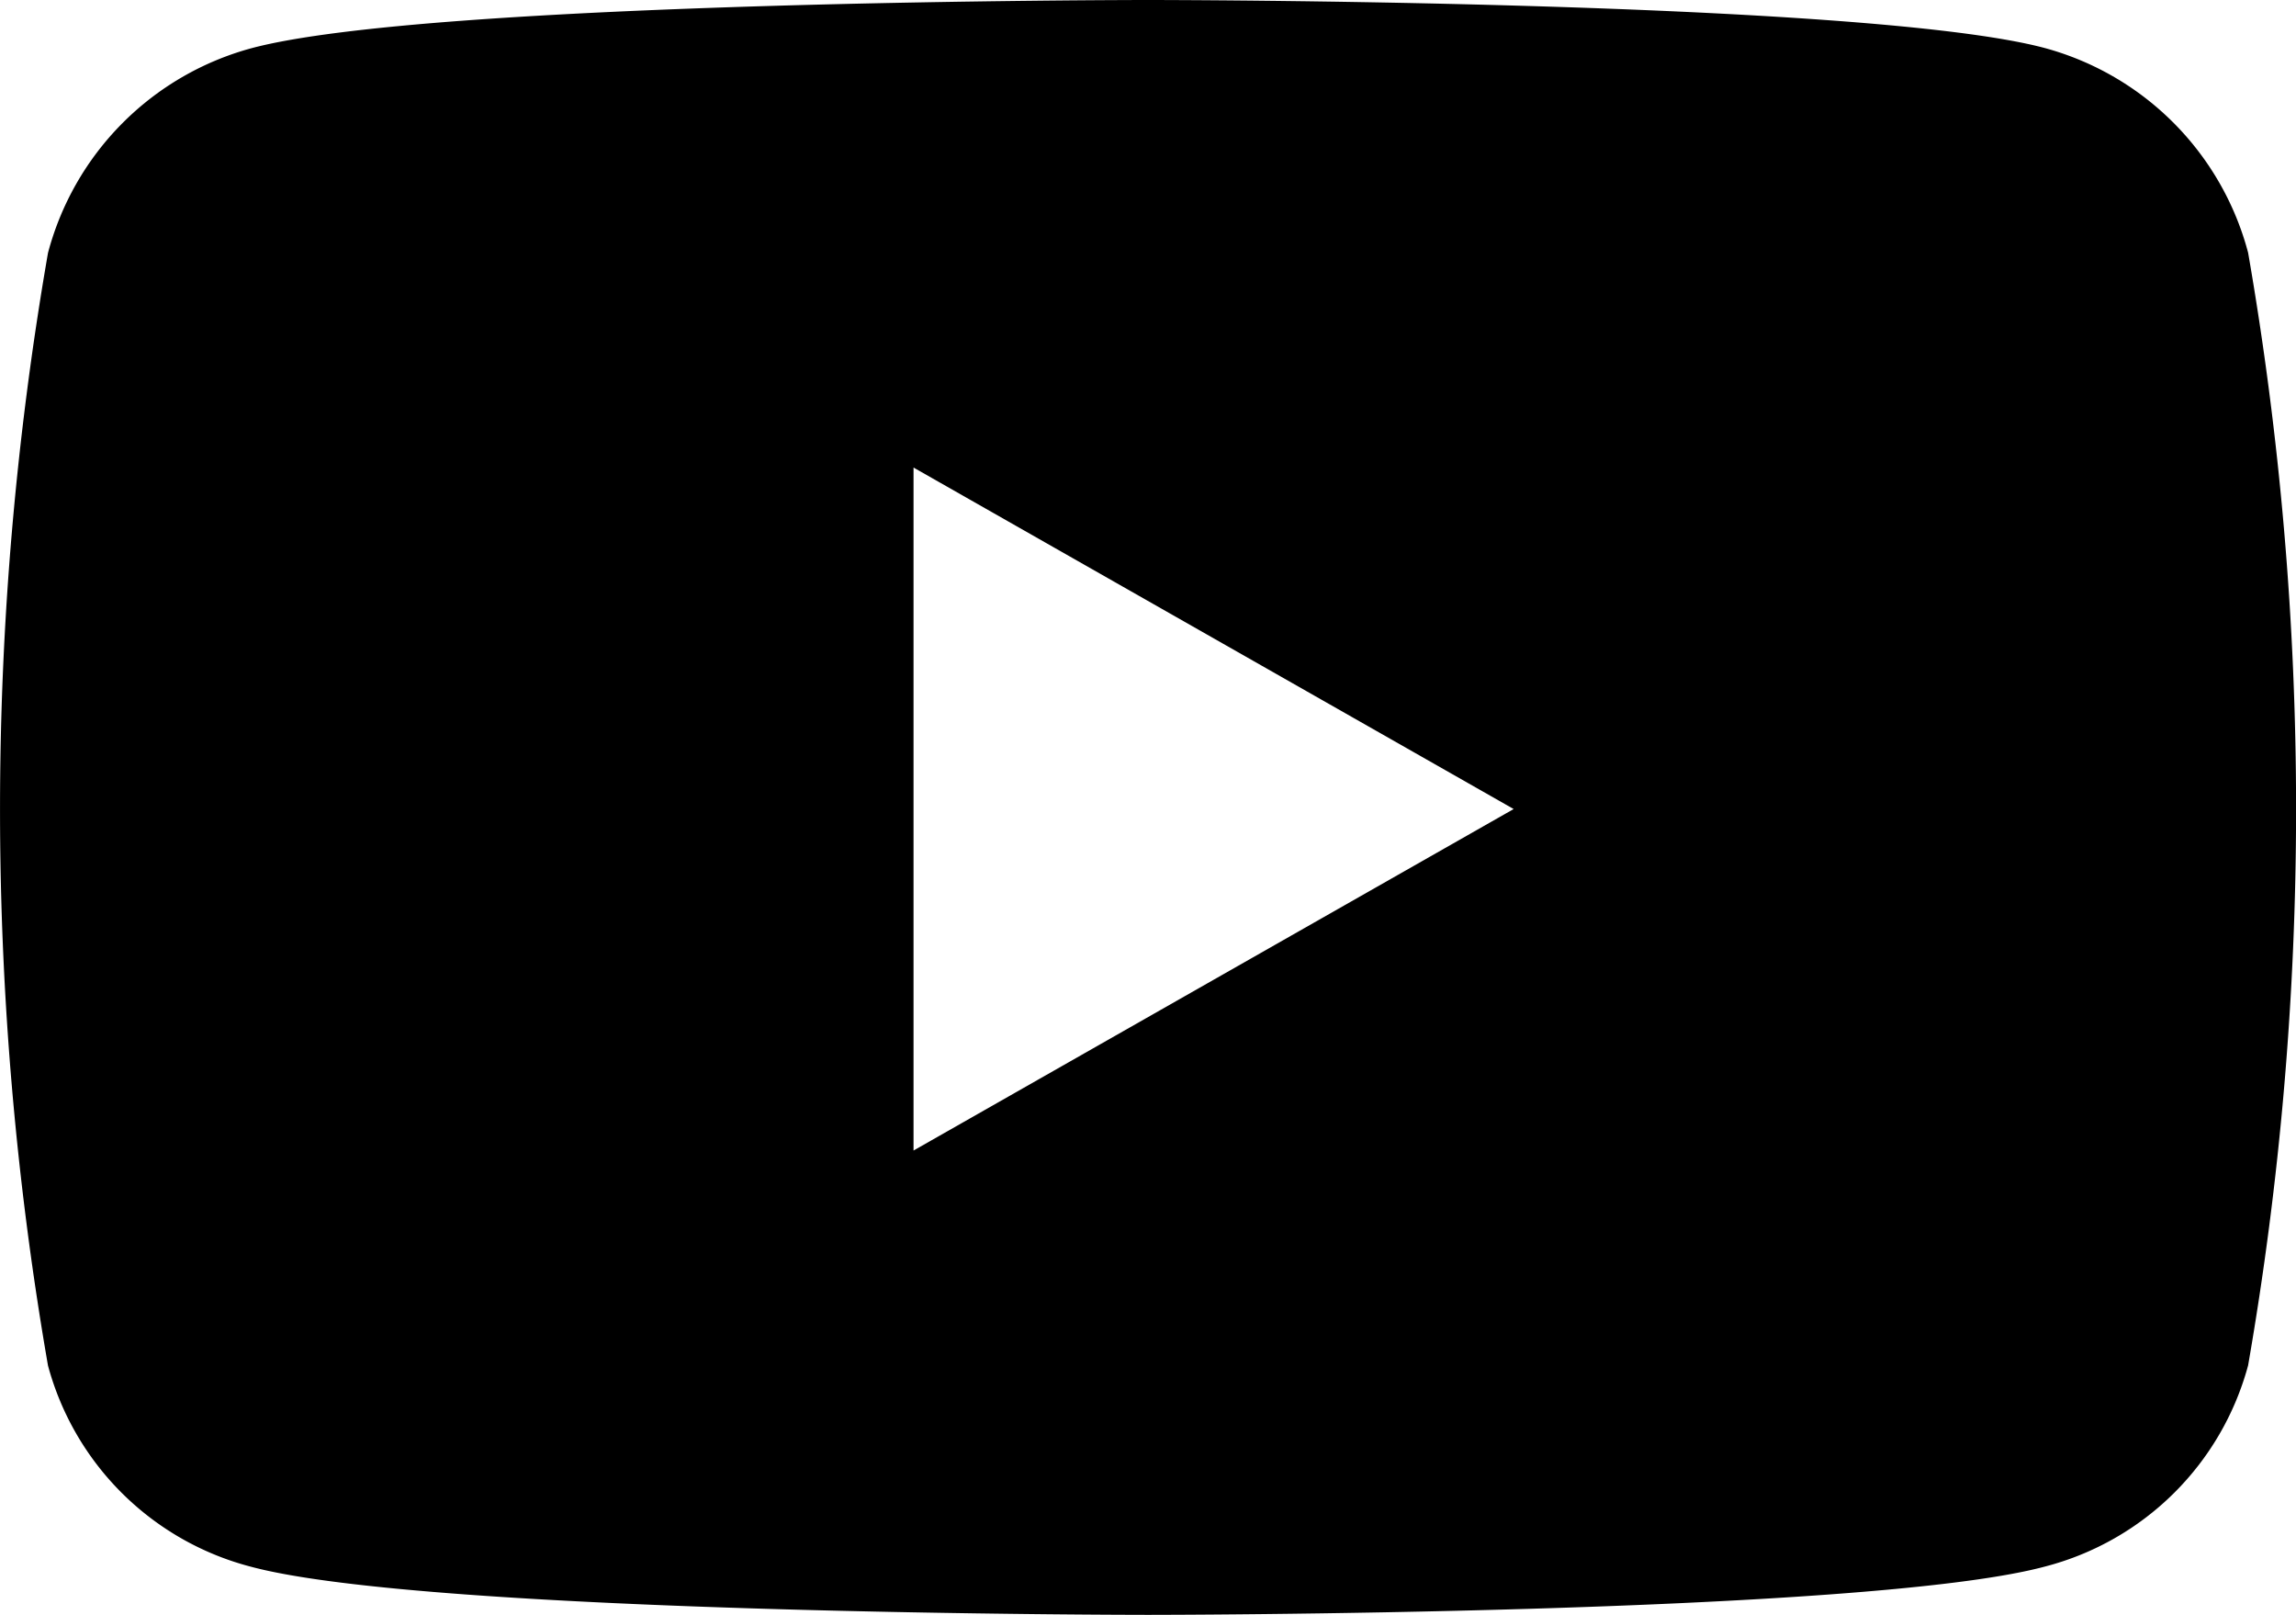 <svg xmlns="http://www.w3.org/2000/svg" width="21.333" height="15" viewBox="0 0 21.333 15">
  <path id="FontAwsome_youtube_" data-name="FontAwsome (youtube)" d="M35.821,66.347a2.681,2.681,0,0,0-1.886-1.9C32.271,64,25.6,64,25.6,64s-6.671,0-8.335.449a2.681,2.681,0,0,0-1.886,1.9,30.182,30.182,0,0,0,0,10.336,2.641,2.641,0,0,0,1.886,1.868C18.929,79,25.6,79,25.6,79s6.671,0,8.335-.449a2.641,2.641,0,0,0,1.886-1.868,30.182,30.182,0,0,0,0-10.336Zm-12.4,8.34V68.343l5.576,3.172Z" transform="translate(-14.933 -64)" fill="#000"/>
</svg>
